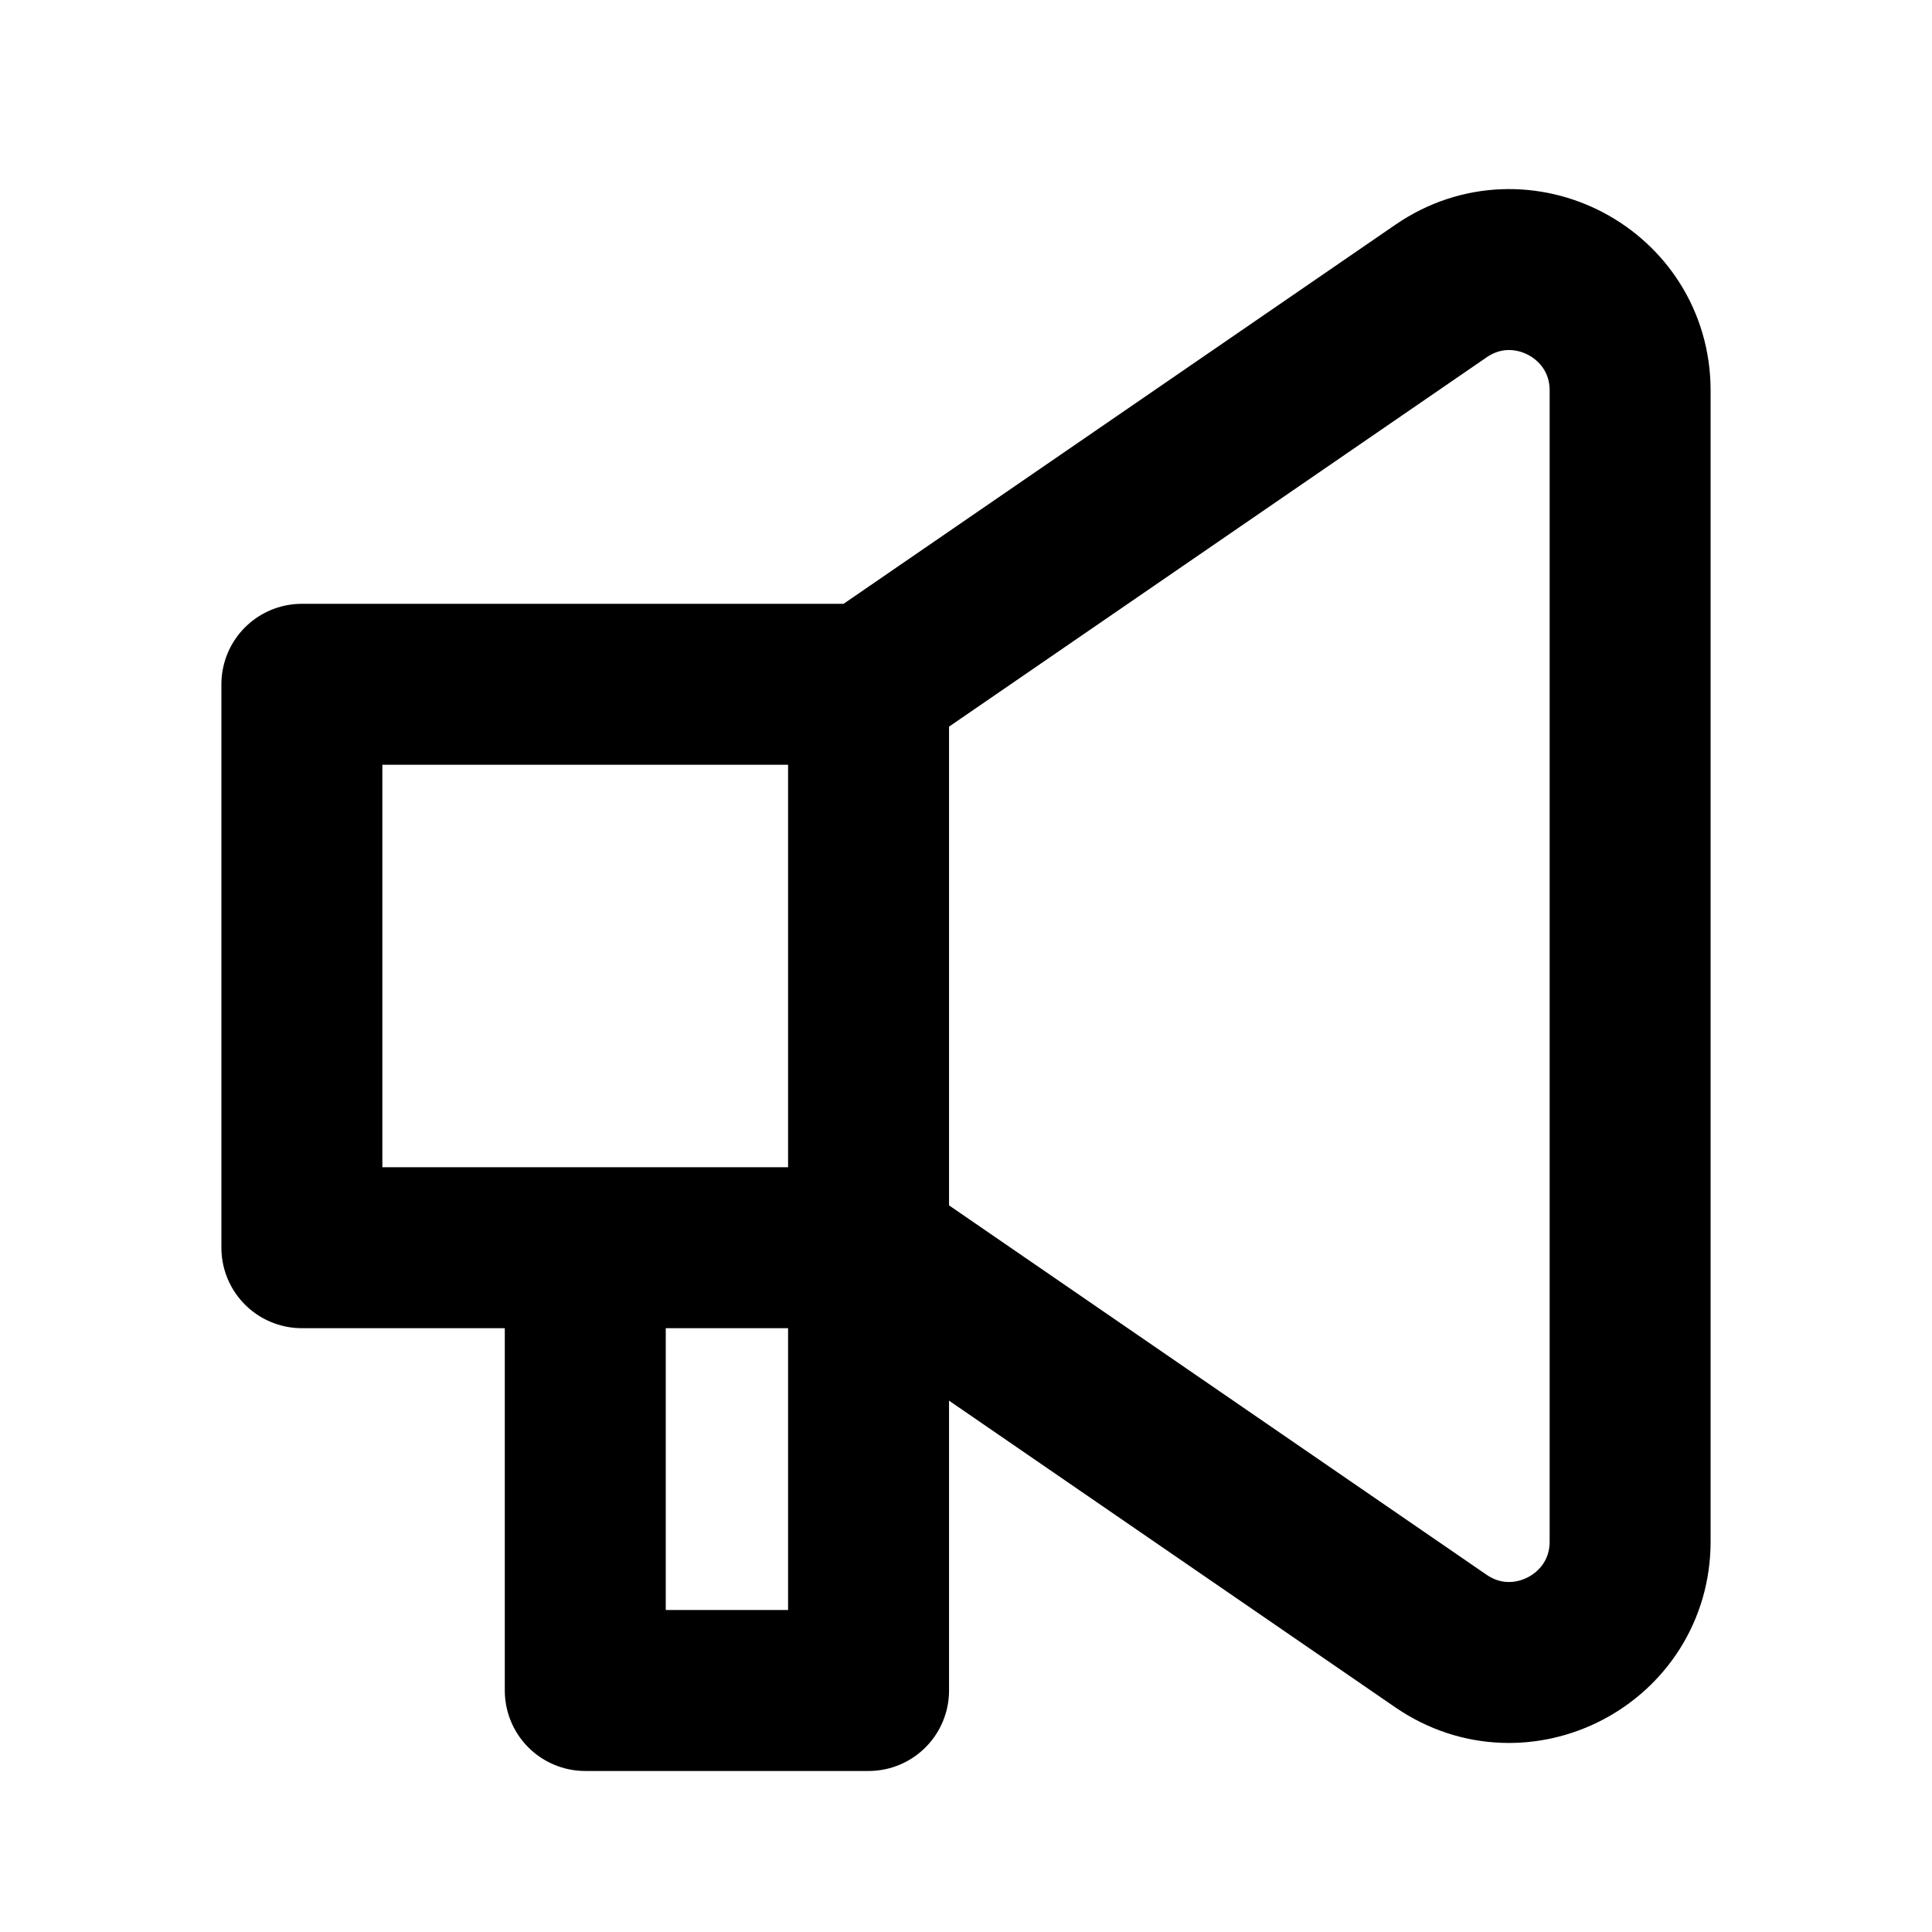<svg xmlns="http://www.w3.org/2000/svg" width="16" height="16" viewBox="0 0 16 16" fill="none">
  <path d="M7.193 5.667L11.934 2.41C12.597 1.954 13.5 2.429 13.5 3.234L13.5 12.766C13.5 13.571 12.597 14.046 11.934 13.591L7.193 10.333M7.193 5.667L2.5 5.667L2.5 10.333H4.847M7.193 5.667L7.193 10.333M7.193 10.333H4.847M7.193 10.333L7.193 14H4.847L4.847 10.333" stroke="currentColor" stroke-width="1.333" stroke-linecap="round" stroke-linejoin="round"/>
</svg>
